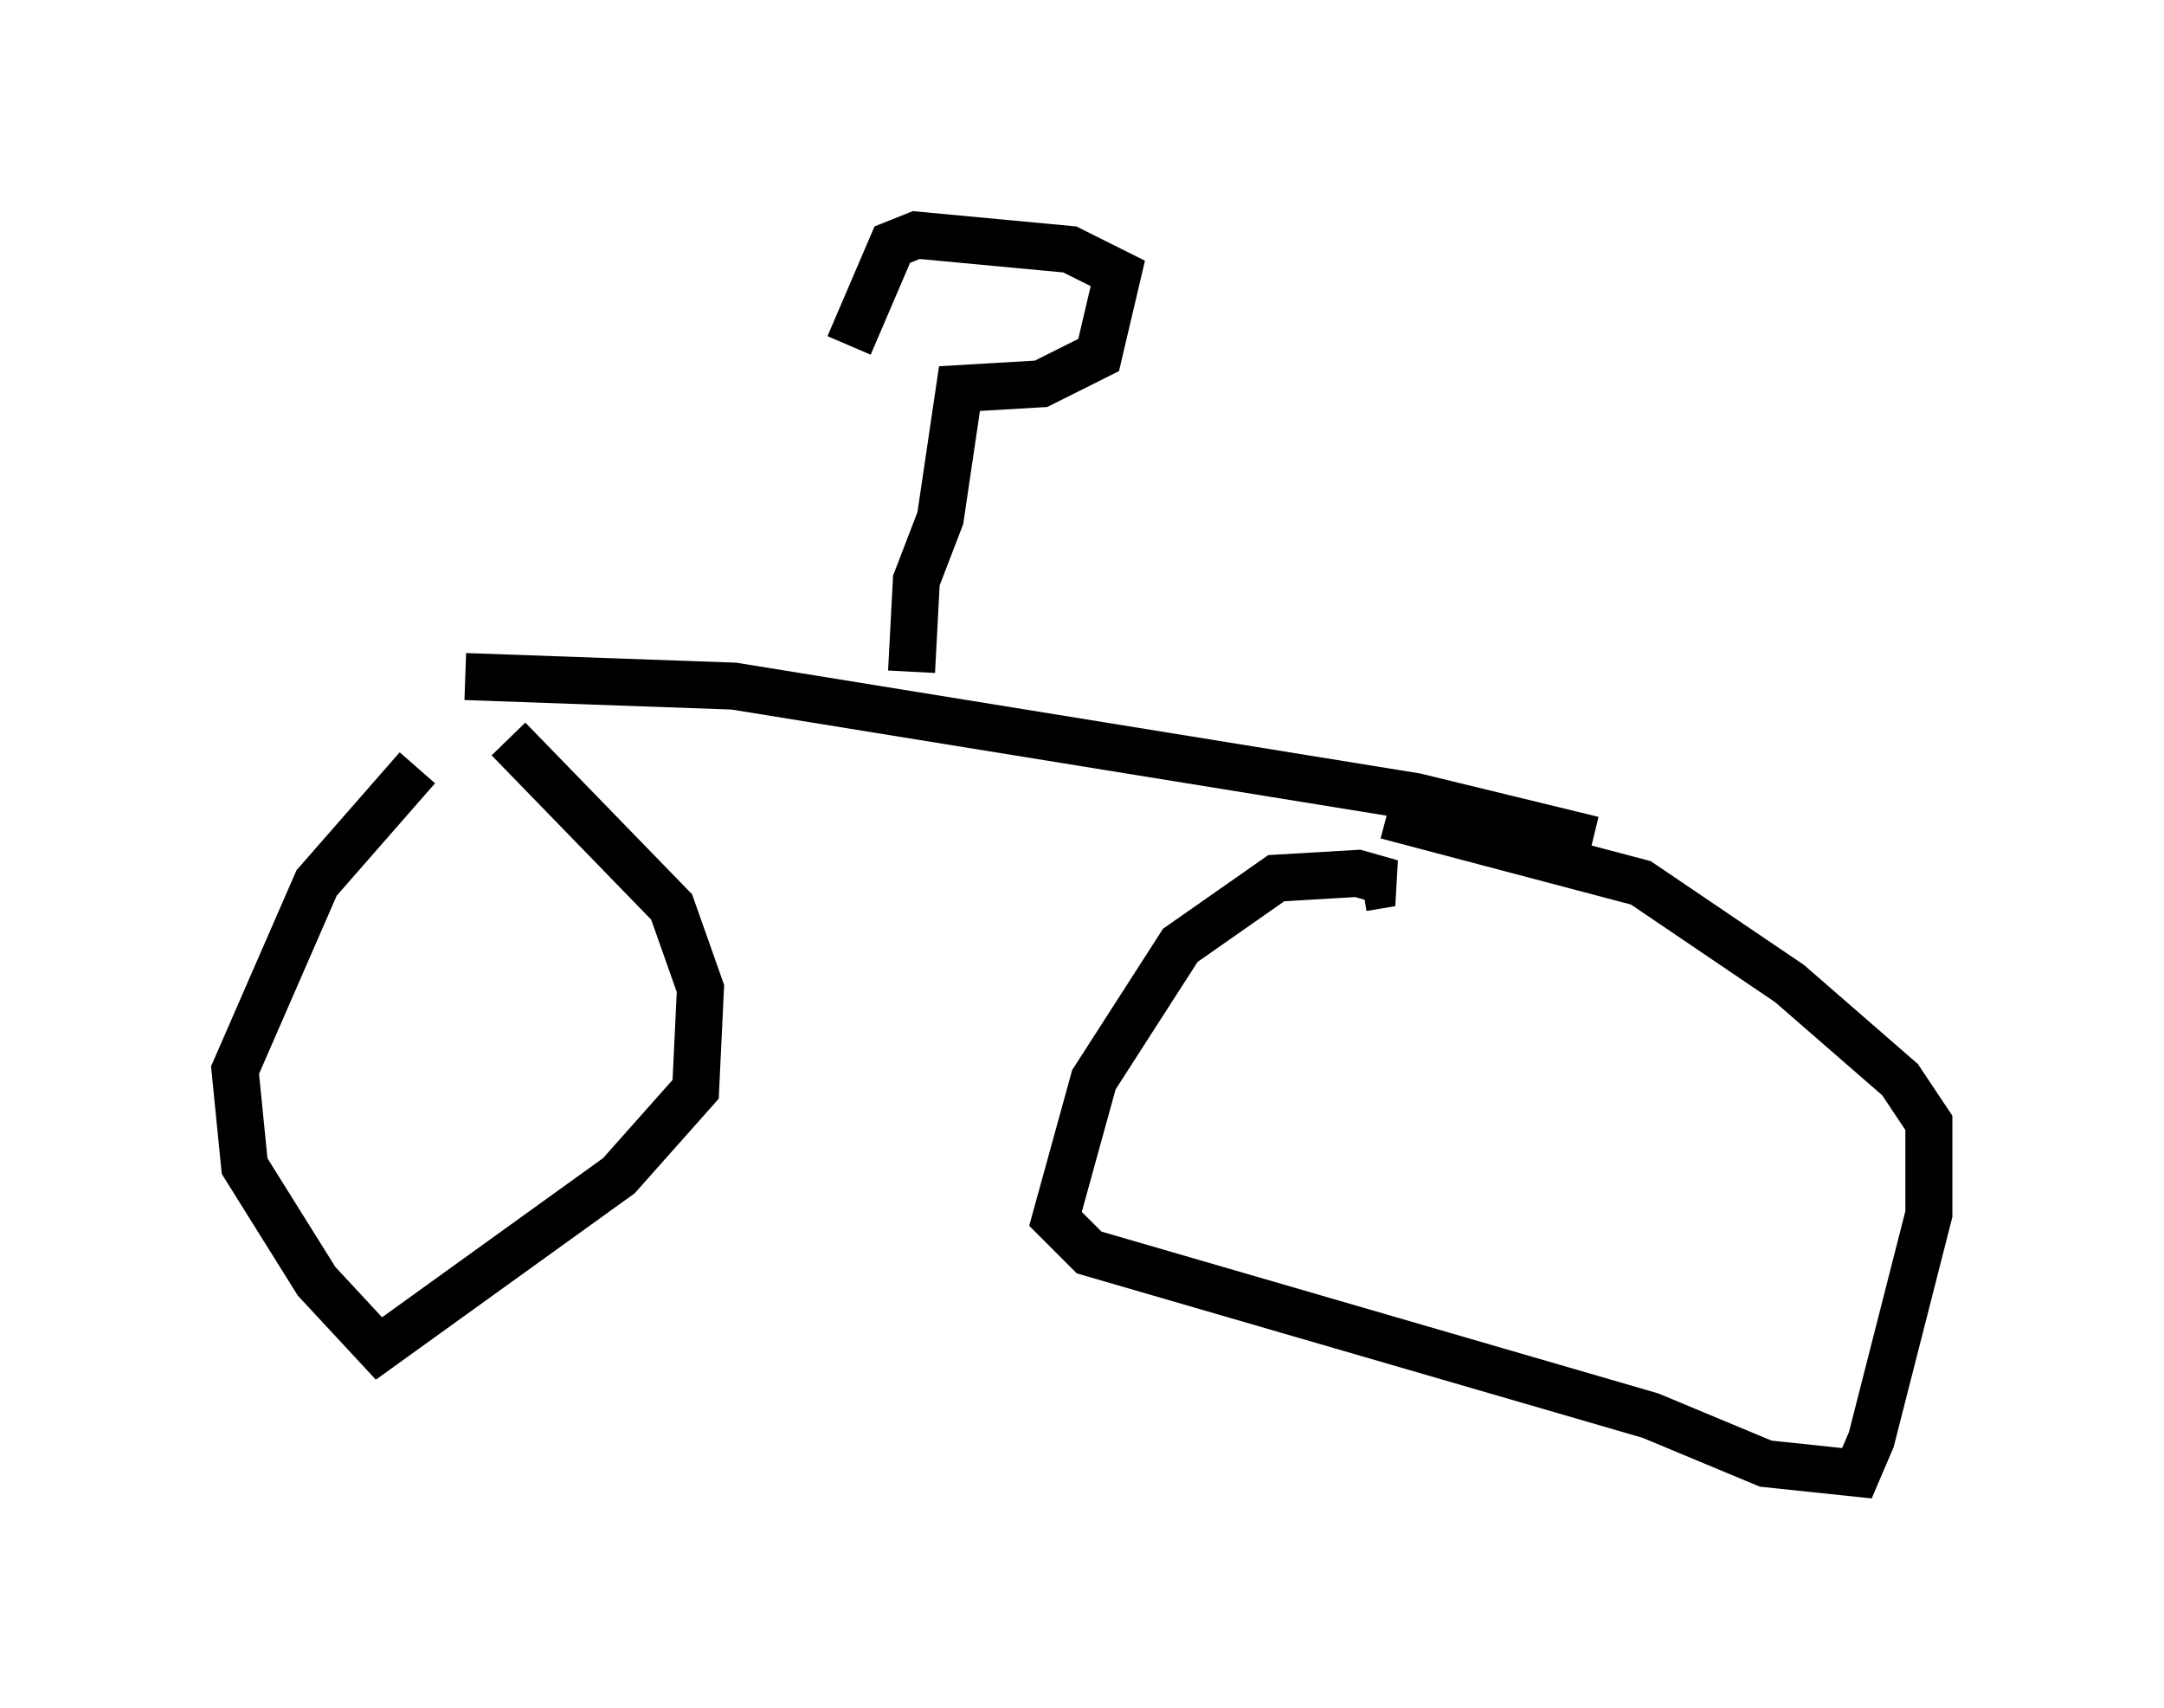 <?xml version="1.0" encoding="utf-8" ?>
<svg baseProfile="full" height="36.338" version="1.1" width="46.036" xmlns="http://www.w3.org/2000/svg" xmlns:ev="http://www.w3.org/2001/xml-events" xmlns:xlink="http://www.w3.org/1999/xlink"><defs /><rect fill="white" height="36.338" width="46.036" x="0" y="0" /><path d="M10.104, 15.719 m-1.225, 0.613 l-2.144, 2.45 -1.735, 3.981 l0.204, 2.042 1.531, 2.45 l1.327, 1.429 5.104, -3.675 l1.633, -1.838 0.102, -2.144 l-0.613, -1.735 -3.471, -3.573 m18.171, 3.165 l0.613, -0.102 -0.715, -0.204 l-1.735, 0.102 -2.042, 1.429 l-1.838, 2.858 -0.817, 2.96 l0.715, 0.715 11.944, 3.471 l2.45, 1.021 1.94, 0.204 l0.306, -0.715 1.225, -4.798 l0.0, -1.94 -0.613, -0.919 l-2.348, -2.042 -3.165, -2.144 l-5.41, -1.429 m-19.6, -2.96 l5.717, 0.204 14.496, 2.348 l3.777, 0.919 m-14.496, -3.573 l0.102, -1.94 0.51, -1.327 l0.408, -2.756 1.735, -0.102 l1.225, -0.613 0.408, -1.735 l-1.021, -0.51 -3.267, -0.306 l-0.51, 0.204 -0.919, 2.144 " fill="none" stroke="black" stroke-width="1" /></svg>